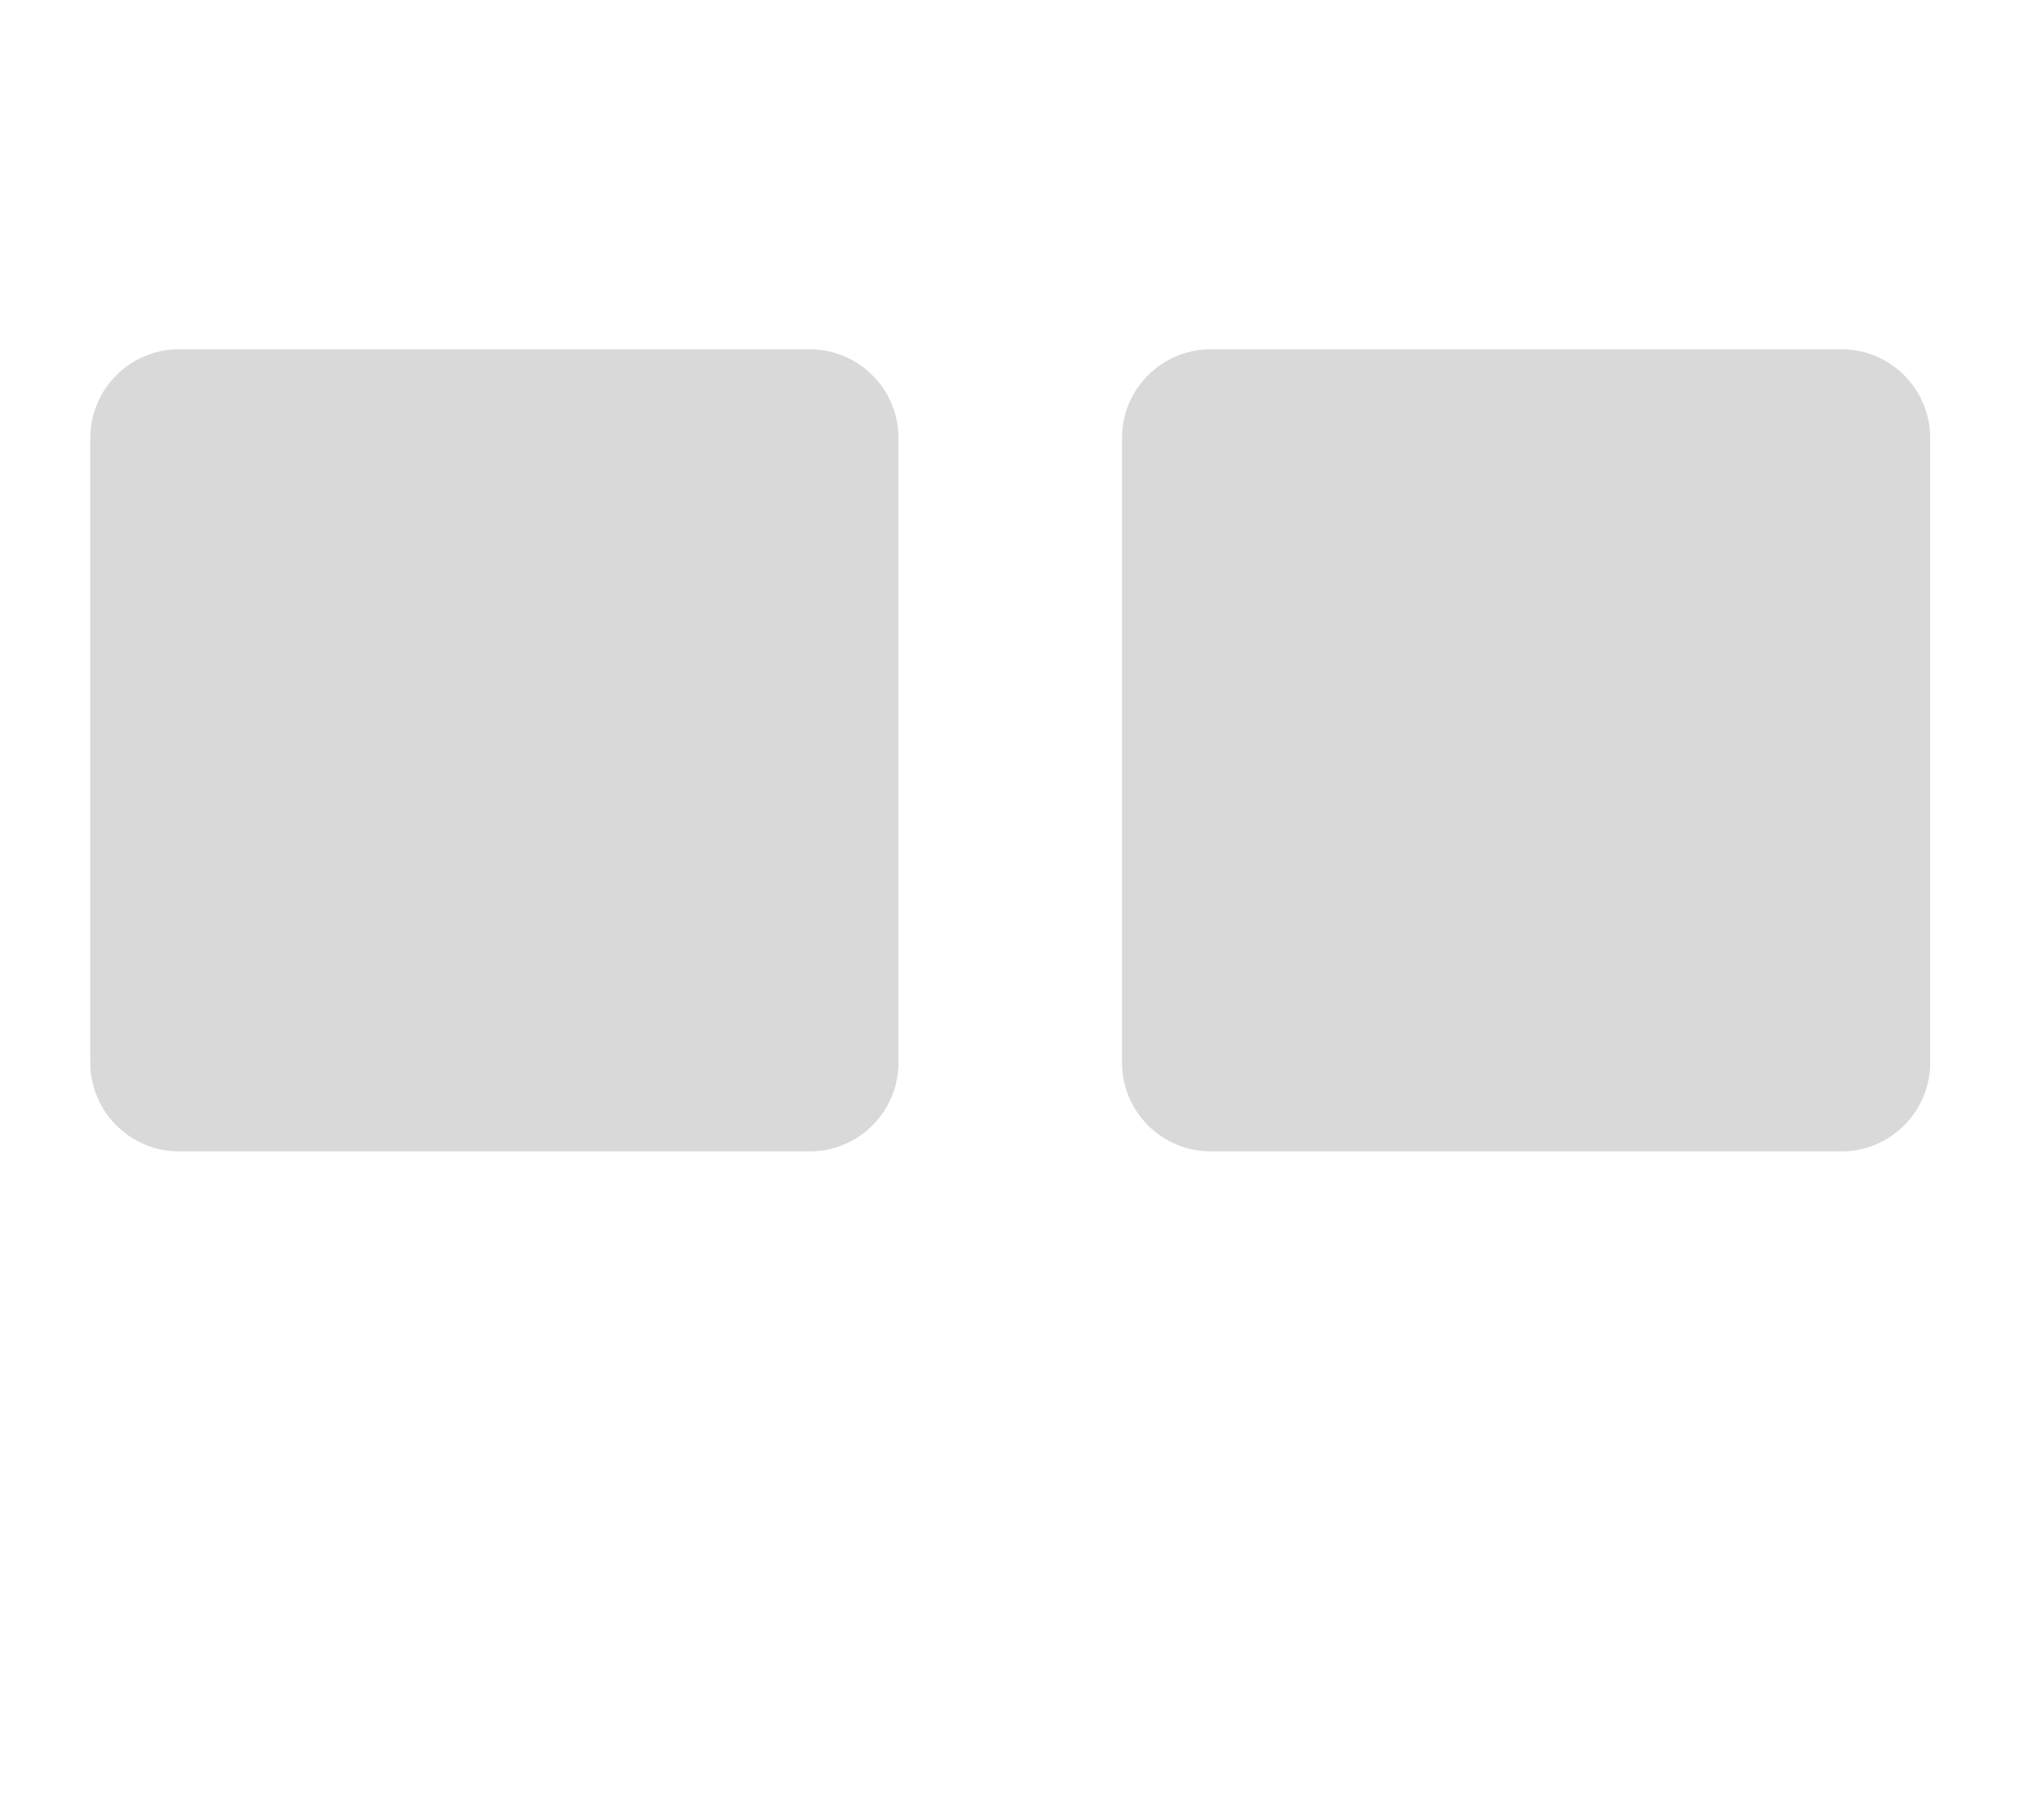 <svg width="682" height="615" viewBox="0 0 682 615" fill="none" xmlns="http://www.w3.org/2000/svg">
<path d="M30.5 148C30.5 131.431 43.931 118 60.5 118H273.5C290.069 118 303.5 131.431 303.5 148V359C303.5 375.569 290.069 389 273.5 389H60.5C43.931 389 30.5 375.569 30.5 359V148Z" fill="#D9D9D9"/>
<path d="M379 148C379 131.431 392.431 118 409 118H622C638.569 118 652 131.431 652 148V359C652 375.569 638.569 389 622 389H409C392.431 389 379 375.569 379 359V148Z" fill="#D9D9D9"/>
</svg>
